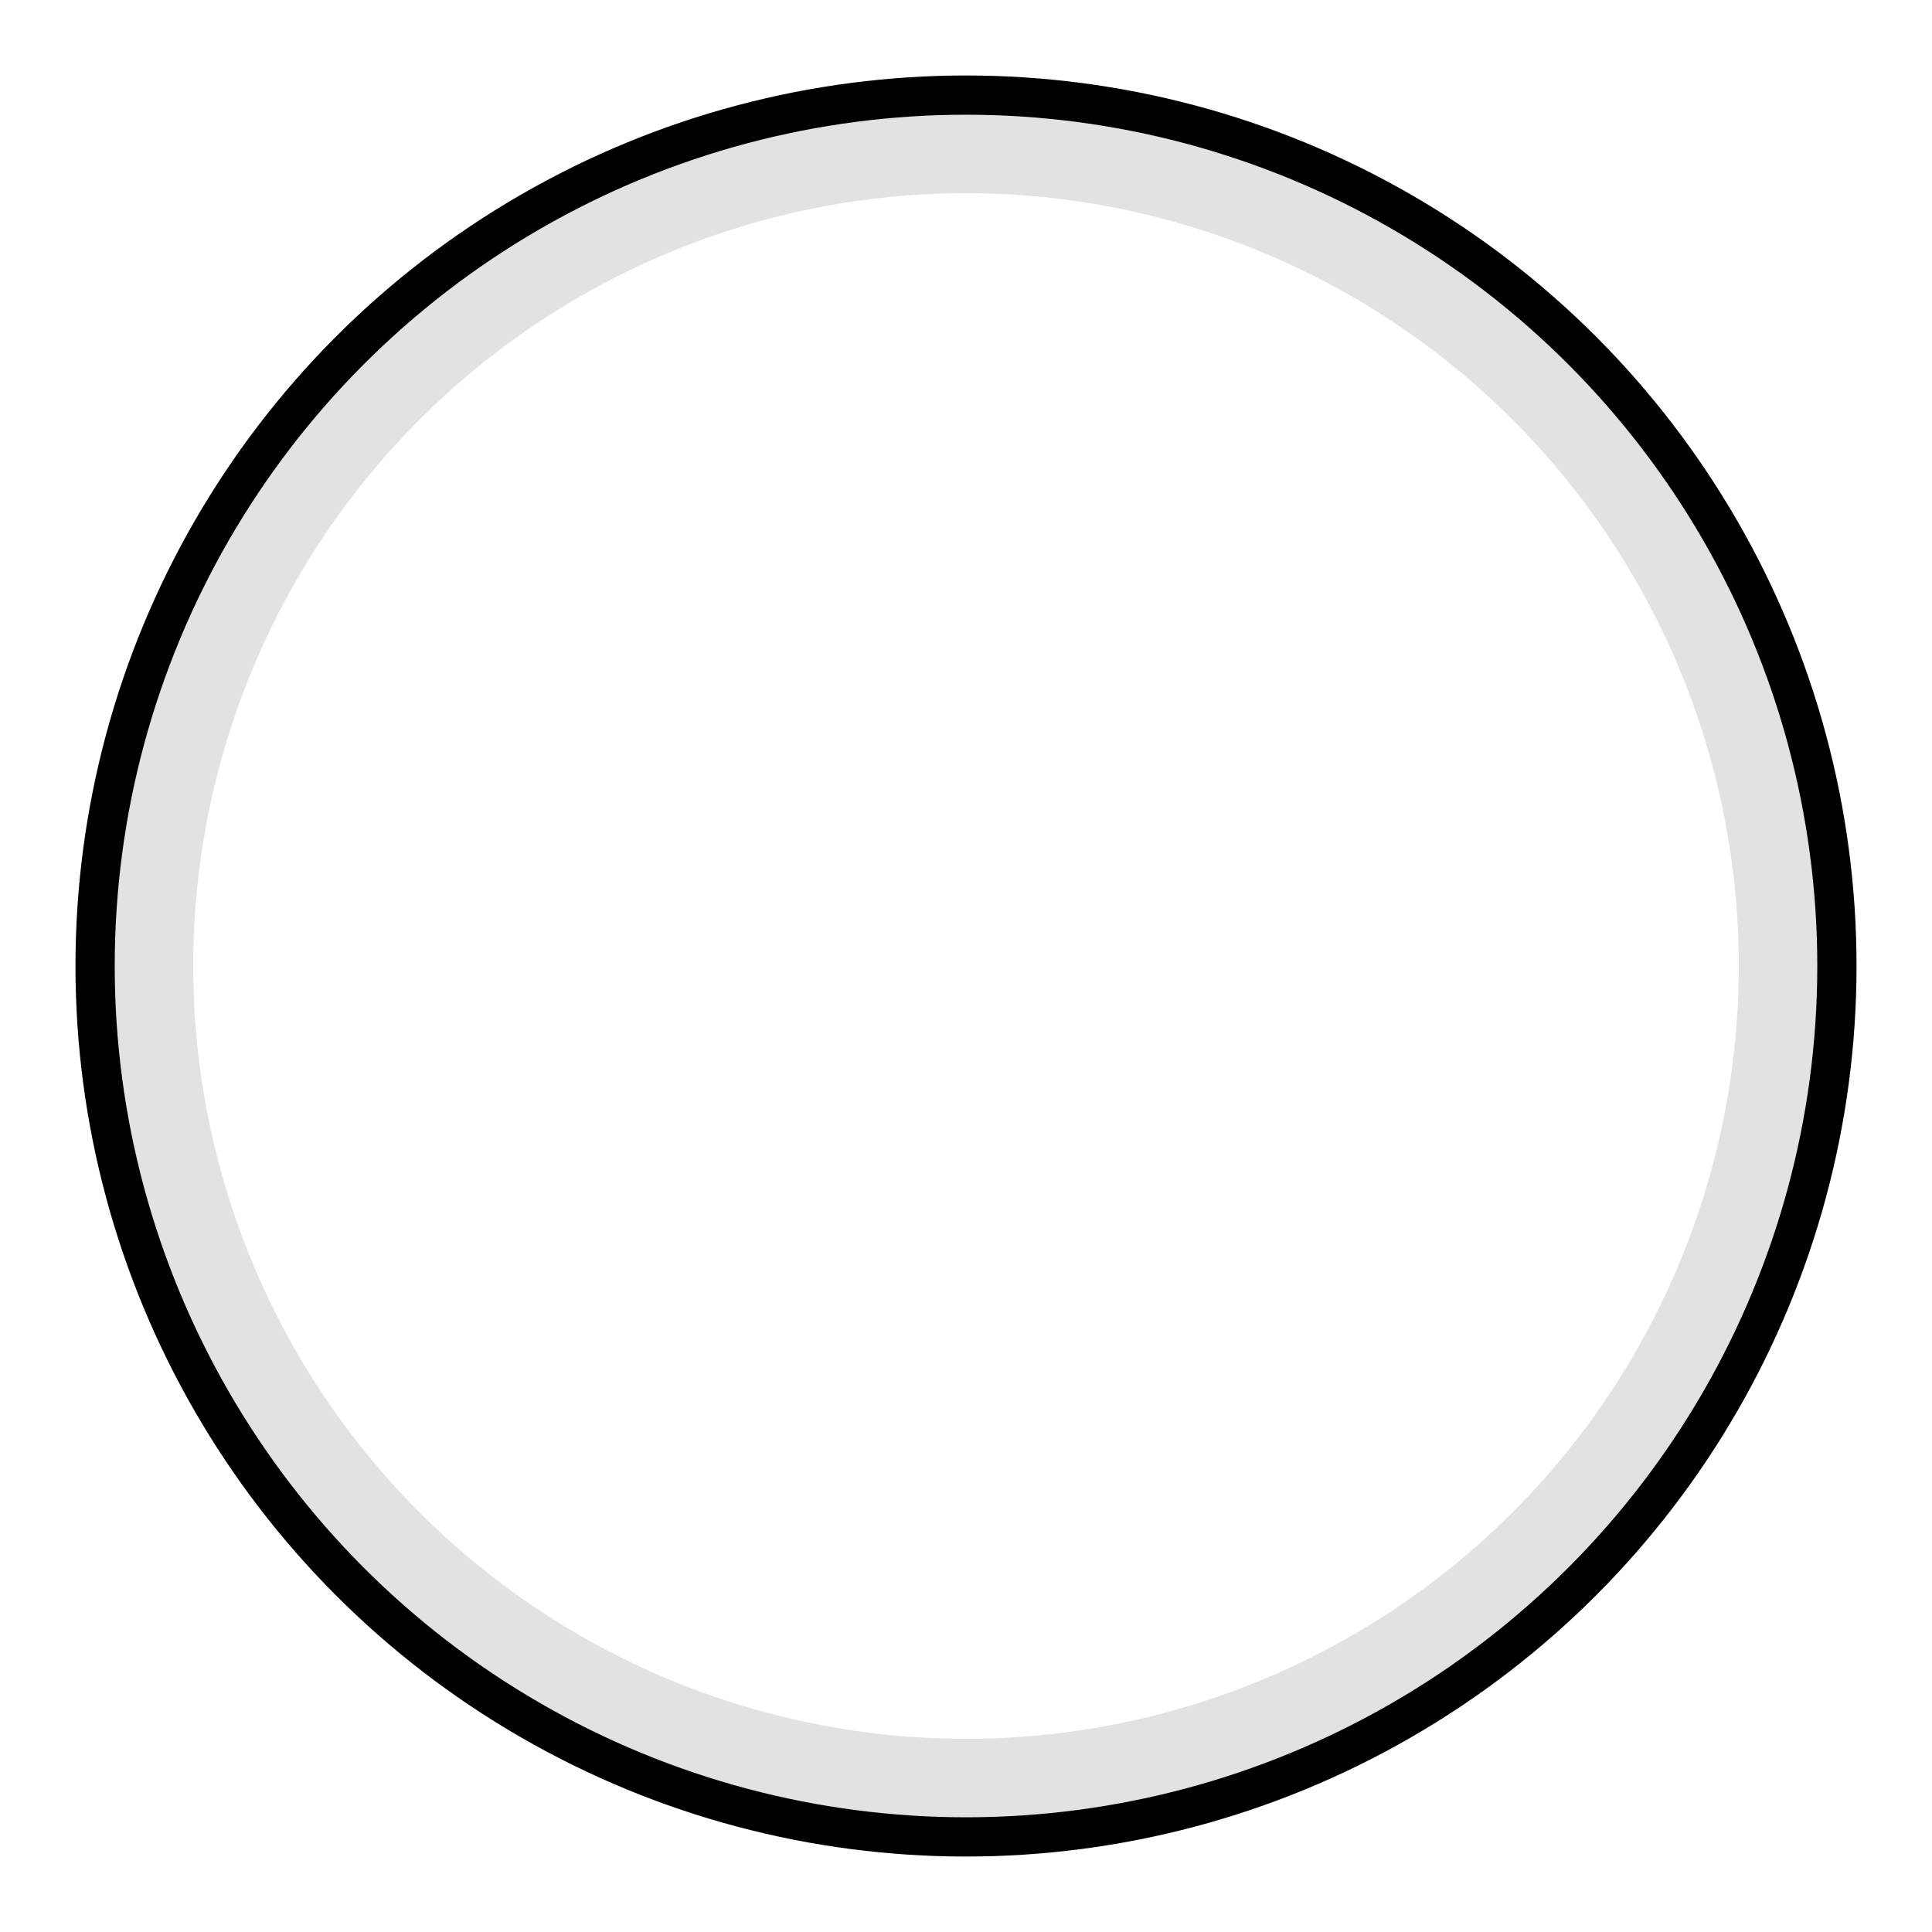 <?xml version="1.0" encoding="UTF-8" standalone="no"?>
<!-- Created with Inkscape (http://www.inkscape.org/) -->

<svg
   width="128"
   height="128"
   viewBox="0 0 196.923 196.923"
   version="1.1"
   id="svg1"
   inkscape:version="1.3.2 (091e20e, 2023-11-25, custom)"
   sodipodi:docname="taiko-bigcircleoverlay.svg"
   xmlns:inkscape="http://www.inkscape.org/namespaces/inkscape"
   xmlns:sodipodi="http://sodipodi.sourceforge.net/DTD/sodipodi-0.dtd"
   xmlns="http://www.w3.org/2000/svg"
   xmlns:svg="http://www.w3.org/2000/svg">
  <sodipodi:namedview
     id="namedview1"
     pagecolor="#505050"
     bordercolor="#eeeeee"
     borderopacity="1"
     inkscape:showpageshadow="0"
     inkscape:pageopacity="0"
     inkscape:pagecheckerboard="0"
     inkscape:deskcolor="#505050"
     inkscape:document-units="px"
     inkscape:zoom="4"
     inkscape:cx="45.5"
     inkscape:cy="62.25"
     inkscape:window-width="1394"
     inkscape:window-height="1000"
     inkscape:window-x="90"
     inkscape:window-y="28"
     inkscape:window-maximized="0"
     inkscape:current-layer="layer1" />
  <defs
     id="defs1" />
  <g
     inkscape:label="Layer 1"
     inkscape:groupmode="layer"
     id="layer1">
    <path
       d="M 98.462,9.694 A 88.769,88.769 0 0 0 9.694,98.462 88.769,88.769 0 0 0 98.462,187.23 88.769,88.769 0 0 0 187.23,98.462 88.769,88.769 0 0 0 98.462,9.694 Z m 0,10 A 78.769,78.769 0 0 1 177.23,98.462 78.769,78.769 0 0 1 98.462,177.23 78.769,78.769 0 0 1 19.694,98.462 78.769,78.769 0 0 1 98.462,19.694 Z"
       style="fill:#e2e2e2;stroke-width:4;stroke-linejoin:round"
       id="path1" />
    <circle
       style="fill:none;fill-opacity:1;stroke:#000000;stroke-width:4;stroke-linejoin:round;stroke-dasharray:none;stroke-opacity:1;paint-order:normal"
       id="path1-5"
       cx="98.462"
       cy="98.462"
       r="88.769" />
  </g>
</svg>
